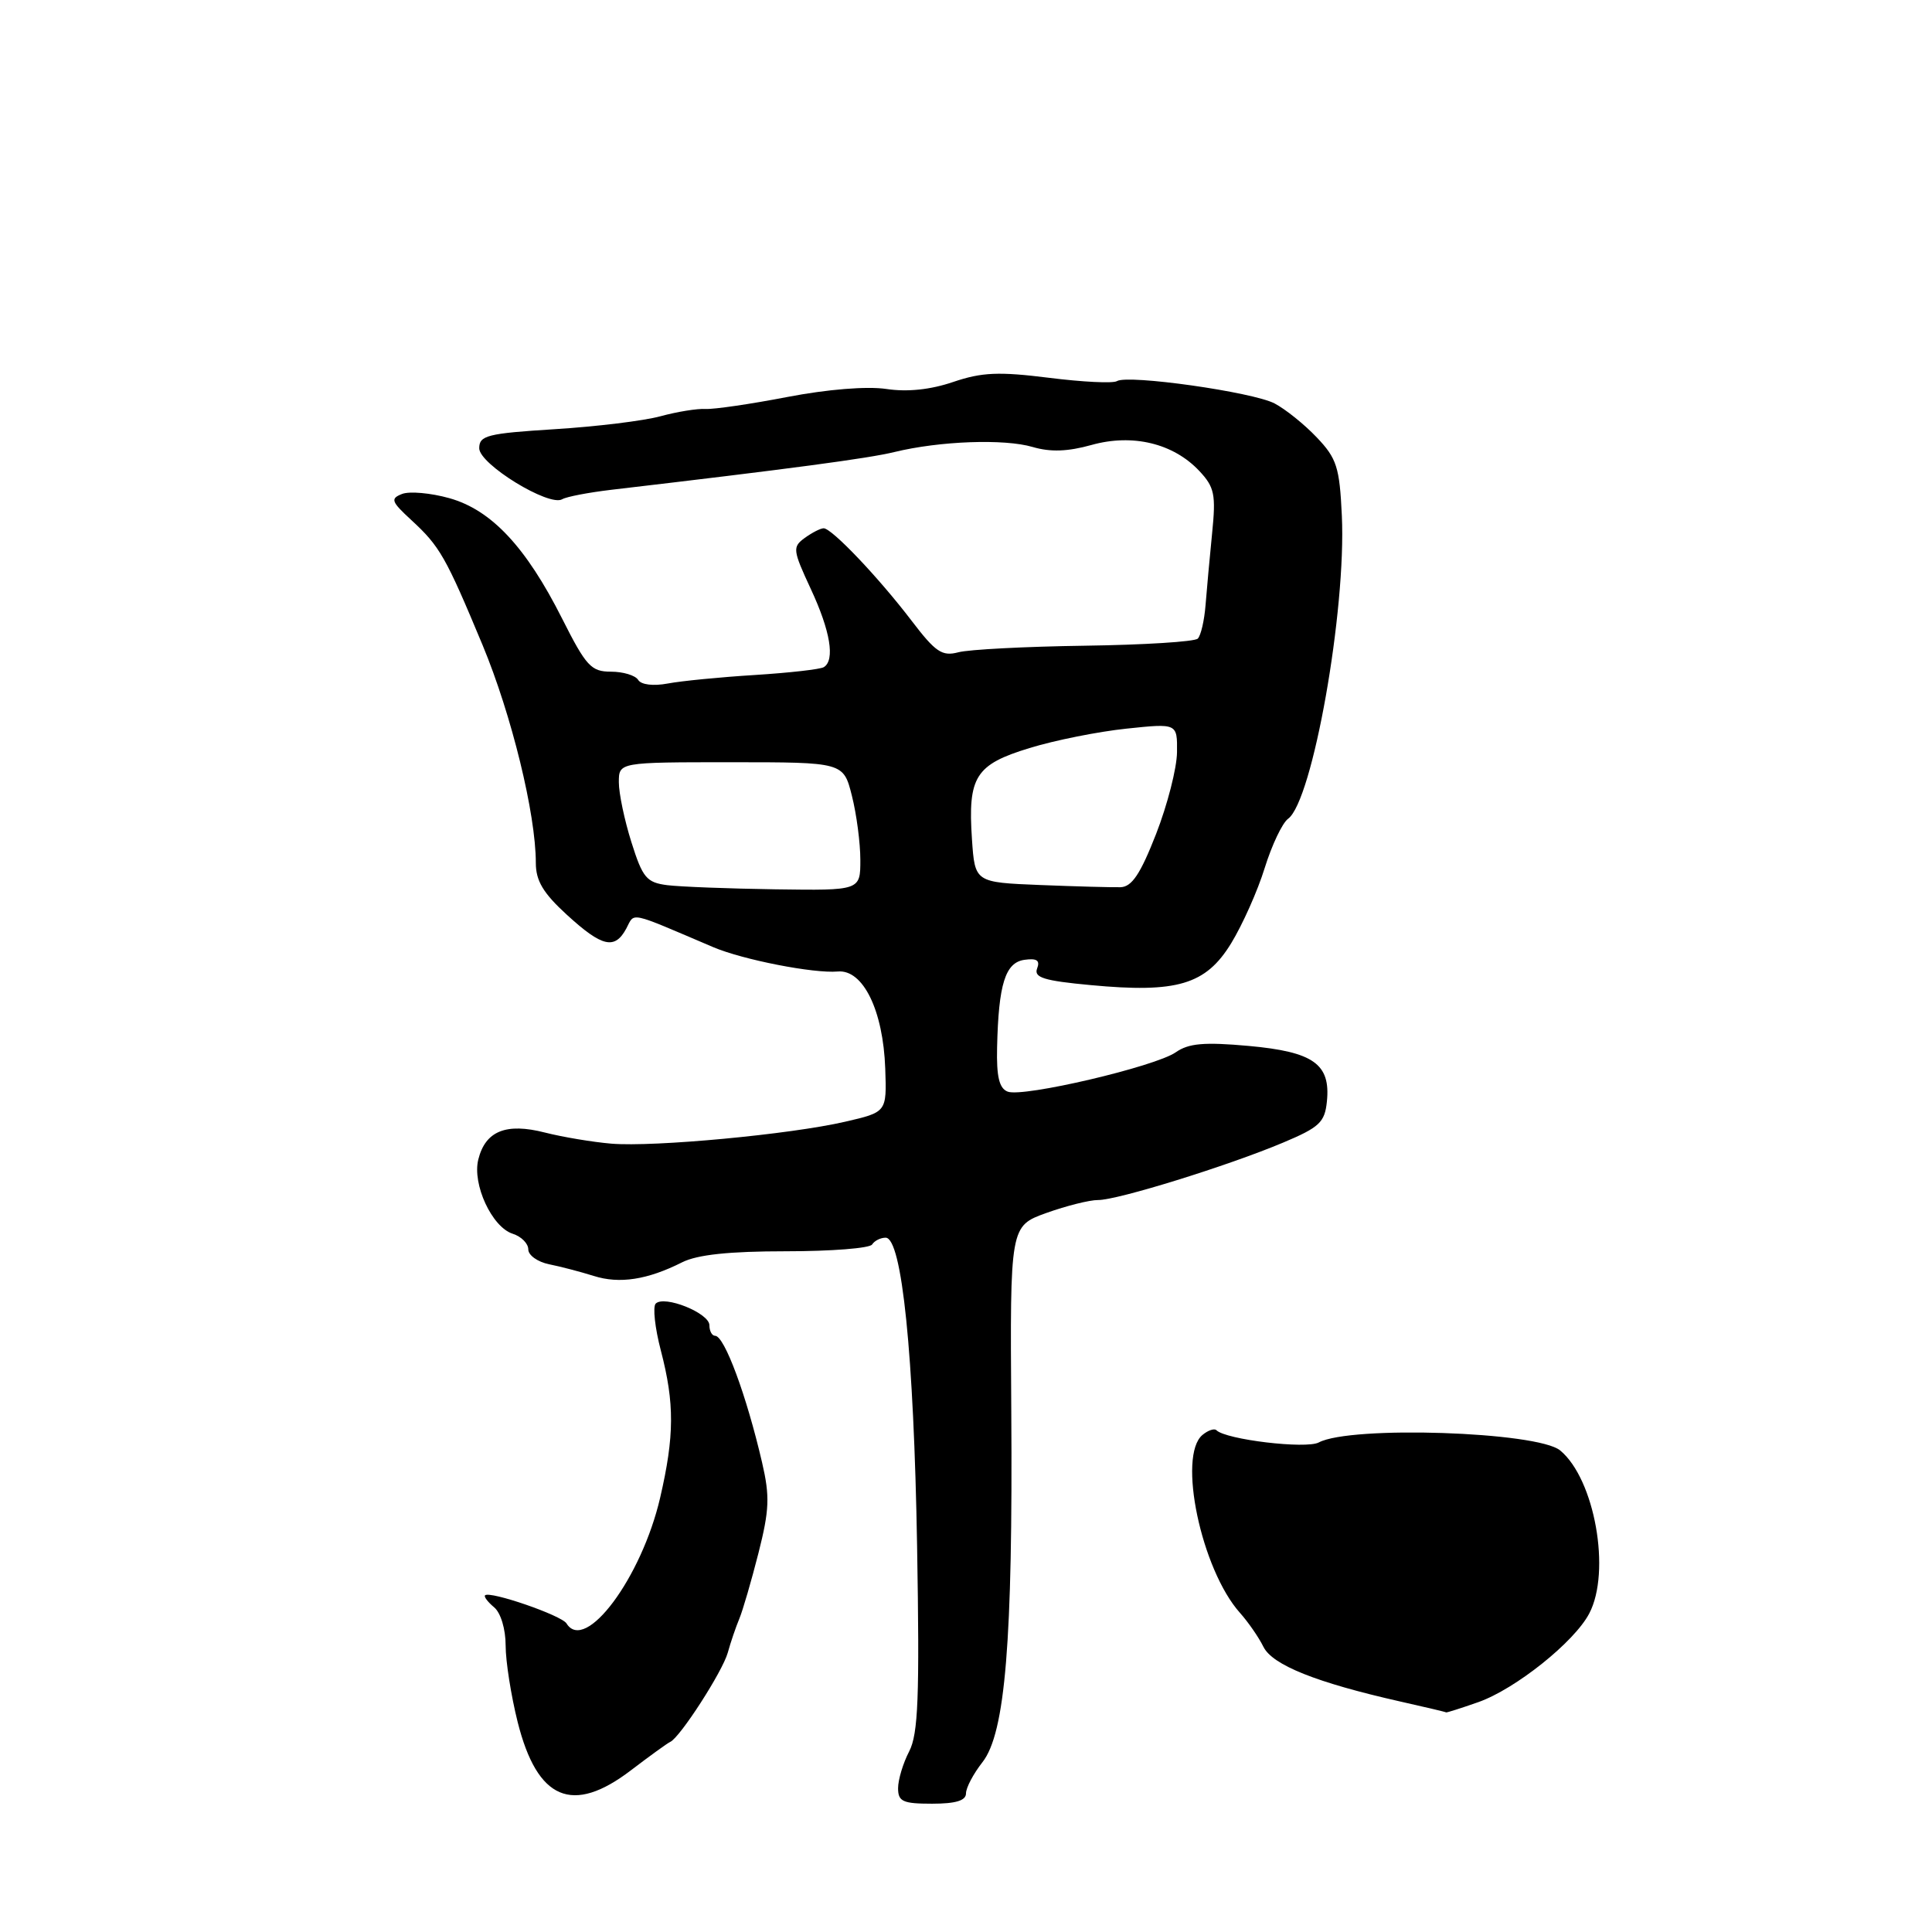 <?xml version="1.0" encoding="UTF-8" standalone="no"?>
<!DOCTYPE svg PUBLIC "-//W3C//DTD SVG 1.1//EN" "http://www.w3.org/Graphics/SVG/1.1/DTD/svg11.dtd" >
<svg xmlns="http://www.w3.org/2000/svg" xmlns:xlink="http://www.w3.org/1999/xlink" version="1.1" viewBox="0 0 256 256">
 <g >
 <path fill="currentColor"
d=" M 128.00 237.63 C 128.00 236.88 128.98 235.03 130.18 233.50 C 133.21 229.65 134.21 217.41 134.00 186.98 C 133.83 162.46 133.83 162.46 138.66 160.72 C 141.32 159.77 144.40 159.00 145.50 159.01 C 148.01 159.04 162.71 154.48 170.00 151.41 C 174.83 149.38 175.54 148.72 175.82 145.96 C 176.33 140.99 174.05 139.37 165.45 138.59 C 159.56 138.06 157.50 138.24 155.80 139.43 C 153.08 141.33 135.58 145.43 133.53 144.65 C 132.40 144.22 132.03 142.67 132.12 138.78 C 132.31 130.40 133.20 127.54 135.75 127.18 C 137.39 126.95 137.84 127.26 137.42 128.34 C 136.97 129.53 138.35 129.96 144.51 130.53 C 155.98 131.61 159.77 130.48 163.13 125.00 C 164.64 122.53 166.65 118.03 167.58 115.01 C 168.52 111.99 169.91 109.05 170.68 108.49 C 173.92 106.12 178.40 80.88 177.80 68.30 C 177.50 61.91 177.13 60.74 174.48 57.96 C 172.84 56.23 170.32 54.21 168.89 53.46 C 165.99 51.94 149.45 49.60 148.00 50.50 C 147.49 50.82 143.44 50.62 139.00 50.06 C 132.35 49.23 130.12 49.32 126.31 50.61 C 123.29 51.64 120.23 51.96 117.44 51.54 C 114.87 51.16 109.65 51.58 104.34 52.60 C 99.48 53.54 94.60 54.25 93.50 54.19 C 92.40 54.12 89.70 54.56 87.50 55.16 C 85.30 55.76 79.00 56.53 73.50 56.87 C 64.56 57.43 63.50 57.70 63.50 59.40 C 63.50 61.51 72.77 67.19 74.50 66.15 C 75.05 65.82 77.97 65.26 81.00 64.90 C 104.73 62.12 115.06 60.74 118.50 59.90 C 124.52 58.43 133.09 58.12 136.84 59.23 C 139.19 59.92 141.48 59.84 144.63 58.96 C 150.07 57.44 155.47 58.74 158.91 62.40 C 160.93 64.55 161.13 65.52 160.61 70.67 C 160.29 73.88 159.90 78.16 159.74 80.19 C 159.58 82.22 159.12 84.22 158.71 84.62 C 158.31 85.03 151.57 85.45 143.74 85.56 C 135.91 85.67 128.37 86.06 126.99 86.43 C 124.83 87.00 123.97 86.42 120.79 82.25 C 116.42 76.52 110.22 70.00 109.14 70.00 C 108.72 70.00 107.60 70.58 106.63 71.28 C 104.99 72.48 105.04 72.88 107.43 78.03 C 110.03 83.60 110.67 87.47 109.16 88.40 C 108.70 88.69 104.59 89.15 100.03 89.44 C 95.47 89.72 90.27 90.23 88.48 90.57 C 86.56 90.93 84.95 90.73 84.56 90.09 C 84.19 89.49 82.56 89.00 80.95 89.00 C 78.33 89.00 77.66 88.27 74.49 81.98 C 69.70 72.47 65.11 67.57 59.54 66.01 C 57.08 65.32 54.27 65.07 53.28 65.45 C 51.70 66.07 51.83 66.45 54.50 68.91 C 58.29 72.40 59.06 73.76 63.95 85.49 C 67.79 94.74 71.00 107.85 71.00 114.34 C 71.00 116.72 71.98 118.35 75.13 121.23 C 79.79 125.49 81.46 125.87 82.99 123.03 C 84.14 120.87 83.12 120.65 94.50 125.50 C 98.42 127.17 107.83 129.01 111.00 128.73 C 114.36 128.42 117.03 133.88 117.30 141.61 C 117.50 147.36 117.50 147.36 112.00 148.63 C 104.71 150.32 86.64 152.01 81.00 151.54 C 78.53 151.33 74.57 150.67 72.21 150.07 C 67.06 148.75 64.32 149.86 63.38 153.63 C 62.55 156.92 65.19 162.61 67.94 163.48 C 69.07 163.84 70.00 164.77 70.00 165.55 C 70.00 166.33 71.24 167.21 72.75 167.52 C 74.26 167.82 76.93 168.52 78.68 169.07 C 82.09 170.15 85.79 169.58 90.39 167.26 C 92.40 166.25 96.62 165.80 104.15 165.80 C 110.12 165.80 115.26 165.40 115.56 164.90 C 115.87 164.41 116.67 164.00 117.35 164.00 C 119.51 164.00 121.09 179.47 121.52 204.87 C 121.86 224.91 121.67 229.74 120.47 232.07 C 119.66 233.63 119.00 235.82 119.00 236.95 C 119.00 238.71 119.63 239.00 123.50 239.00 C 126.64 239.00 128.00 238.59 128.00 237.63 Z  M 83.62 234.56 C 86.10 232.67 88.43 230.98 88.81 230.81 C 90.11 230.22 95.73 221.50 96.43 219.00 C 96.81 217.62 97.50 215.60 97.96 214.50 C 98.42 213.40 99.56 209.48 100.50 205.79 C 101.95 200.07 102.02 198.28 100.98 193.79 C 98.92 184.91 95.99 177.00 94.76 177.00 C 94.34 177.00 94.00 176.37 94.00 175.60 C 94.00 173.99 88.01 171.58 86.88 172.74 C 86.48 173.16 86.78 175.96 87.57 178.97 C 89.39 185.95 89.37 190.27 87.47 198.47 C 85.01 209.06 77.54 219.10 75.07 215.12 C 74.41 214.04 64.90 210.77 64.27 211.39 C 64.10 211.57 64.64 212.28 65.48 212.98 C 66.35 213.71 67.00 215.86 67.00 218.04 C 67.00 220.13 67.72 224.69 68.59 228.17 C 71.19 238.52 75.85 240.50 83.62 234.56 Z  M 195.89 225.54 C 200.81 223.80 208.60 217.58 210.58 213.80 C 213.50 208.25 211.31 195.98 206.73 192.19 C 203.72 189.70 178.96 188.88 174.75 191.13 C 173.07 192.03 162.43 190.76 161.18 189.51 C 160.91 189.24 160.08 189.52 159.34 190.13 C 156.00 192.90 159.17 207.96 164.30 213.71 C 165.39 214.93 166.79 216.95 167.41 218.21 C 168.61 220.63 174.43 222.95 185.50 225.45 C 188.80 226.19 191.56 226.84 191.62 226.90 C 191.69 226.95 193.61 226.34 195.89 225.54 Z  M 88.42 117.29 C 85.67 116.94 85.15 116.31 83.67 111.61 C 82.75 108.70 82.00 105.13 82.00 103.66 C 82.00 101.00 82.00 101.00 96.88 101.00 C 111.76 101.00 111.76 101.00 112.88 105.44 C 113.50 107.89 114.00 111.71 114.00 113.94 C 114.00 118.00 114.00 118.00 102.75 117.84 C 96.56 117.75 90.11 117.50 88.42 117.29 Z  M 137.84 117.27 C 129.18 116.92 129.18 116.92 128.79 111.21 C 128.23 102.91 129.24 101.31 136.42 99.12 C 139.76 98.09 145.54 96.94 149.25 96.55 C 156.00 95.84 156.00 95.84 155.96 99.67 C 155.94 101.78 154.69 106.65 153.19 110.50 C 151.11 115.82 149.98 117.51 148.48 117.56 C 147.39 117.59 142.60 117.46 137.84 117.27 Z "/>
</g>
</svg>